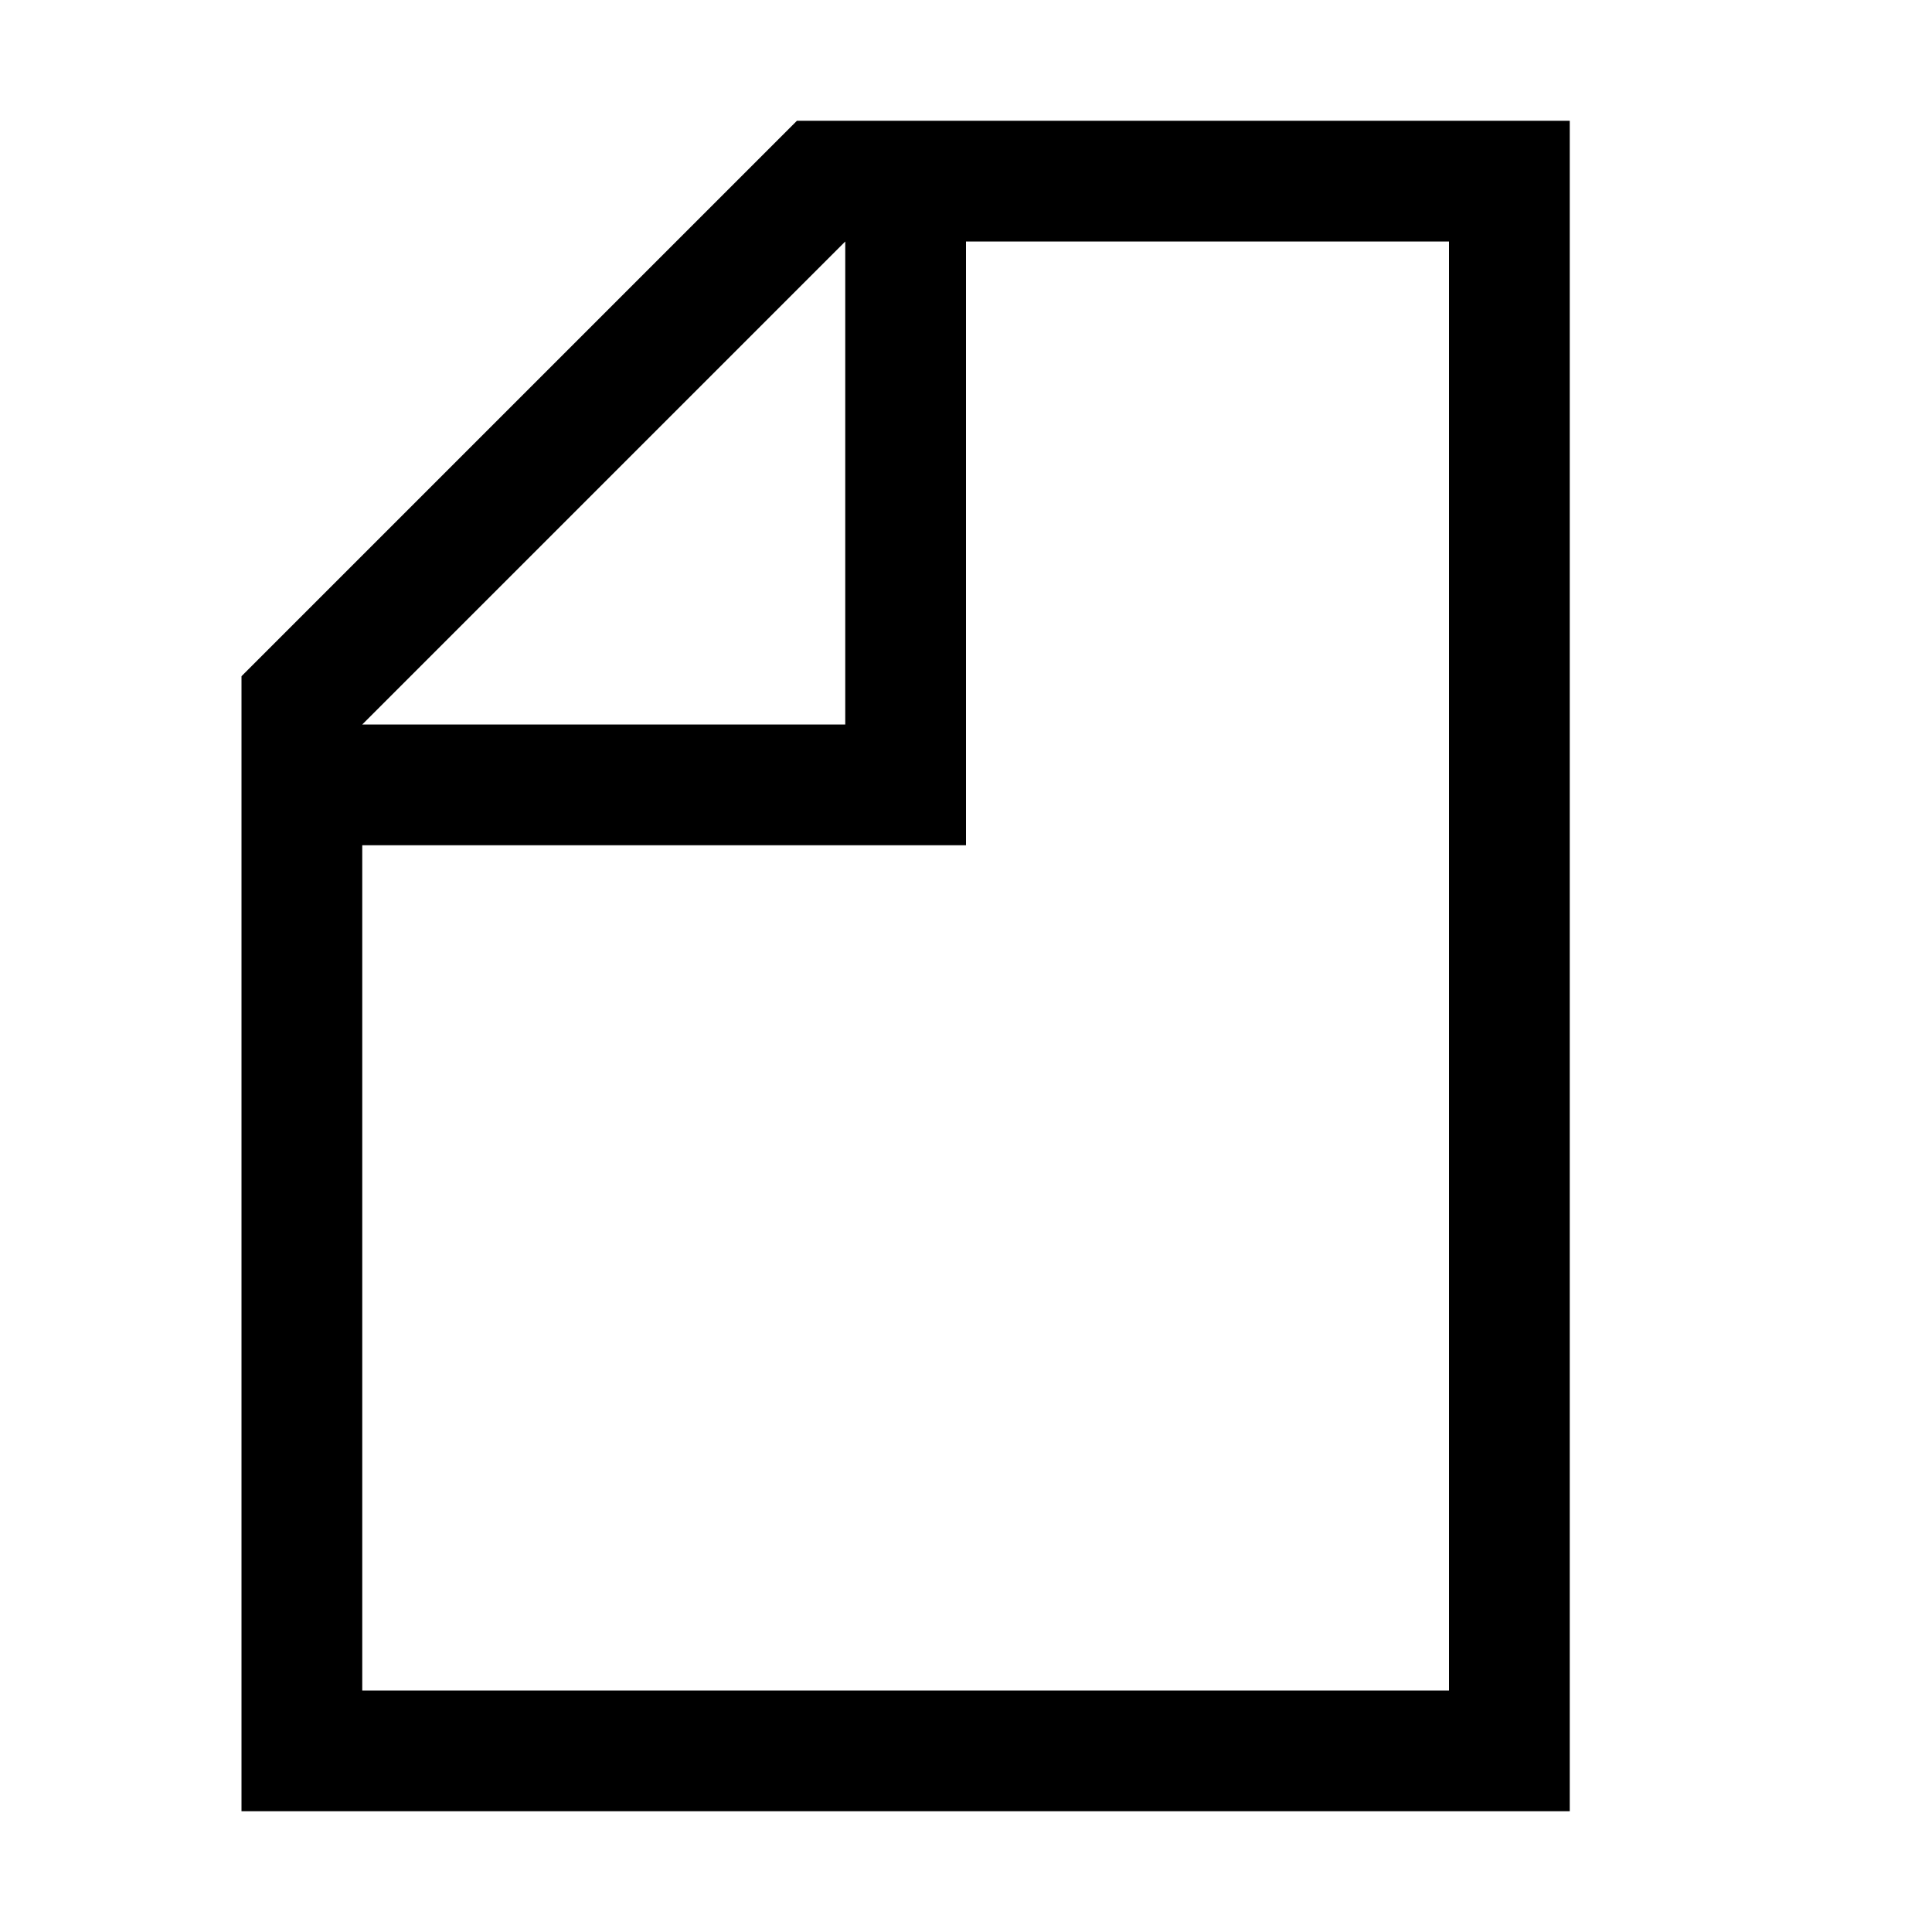 <svg width="64" height="64" viewBox="0 0 1024 1024" xmlns="http://www.w3.org/2000/svg"><path d="M768 64H422.4L128 358.4V960h704V64h-64zm-320 64v256H192l256-256zm320 768H192V448h320V128h256v768z"/></svg>